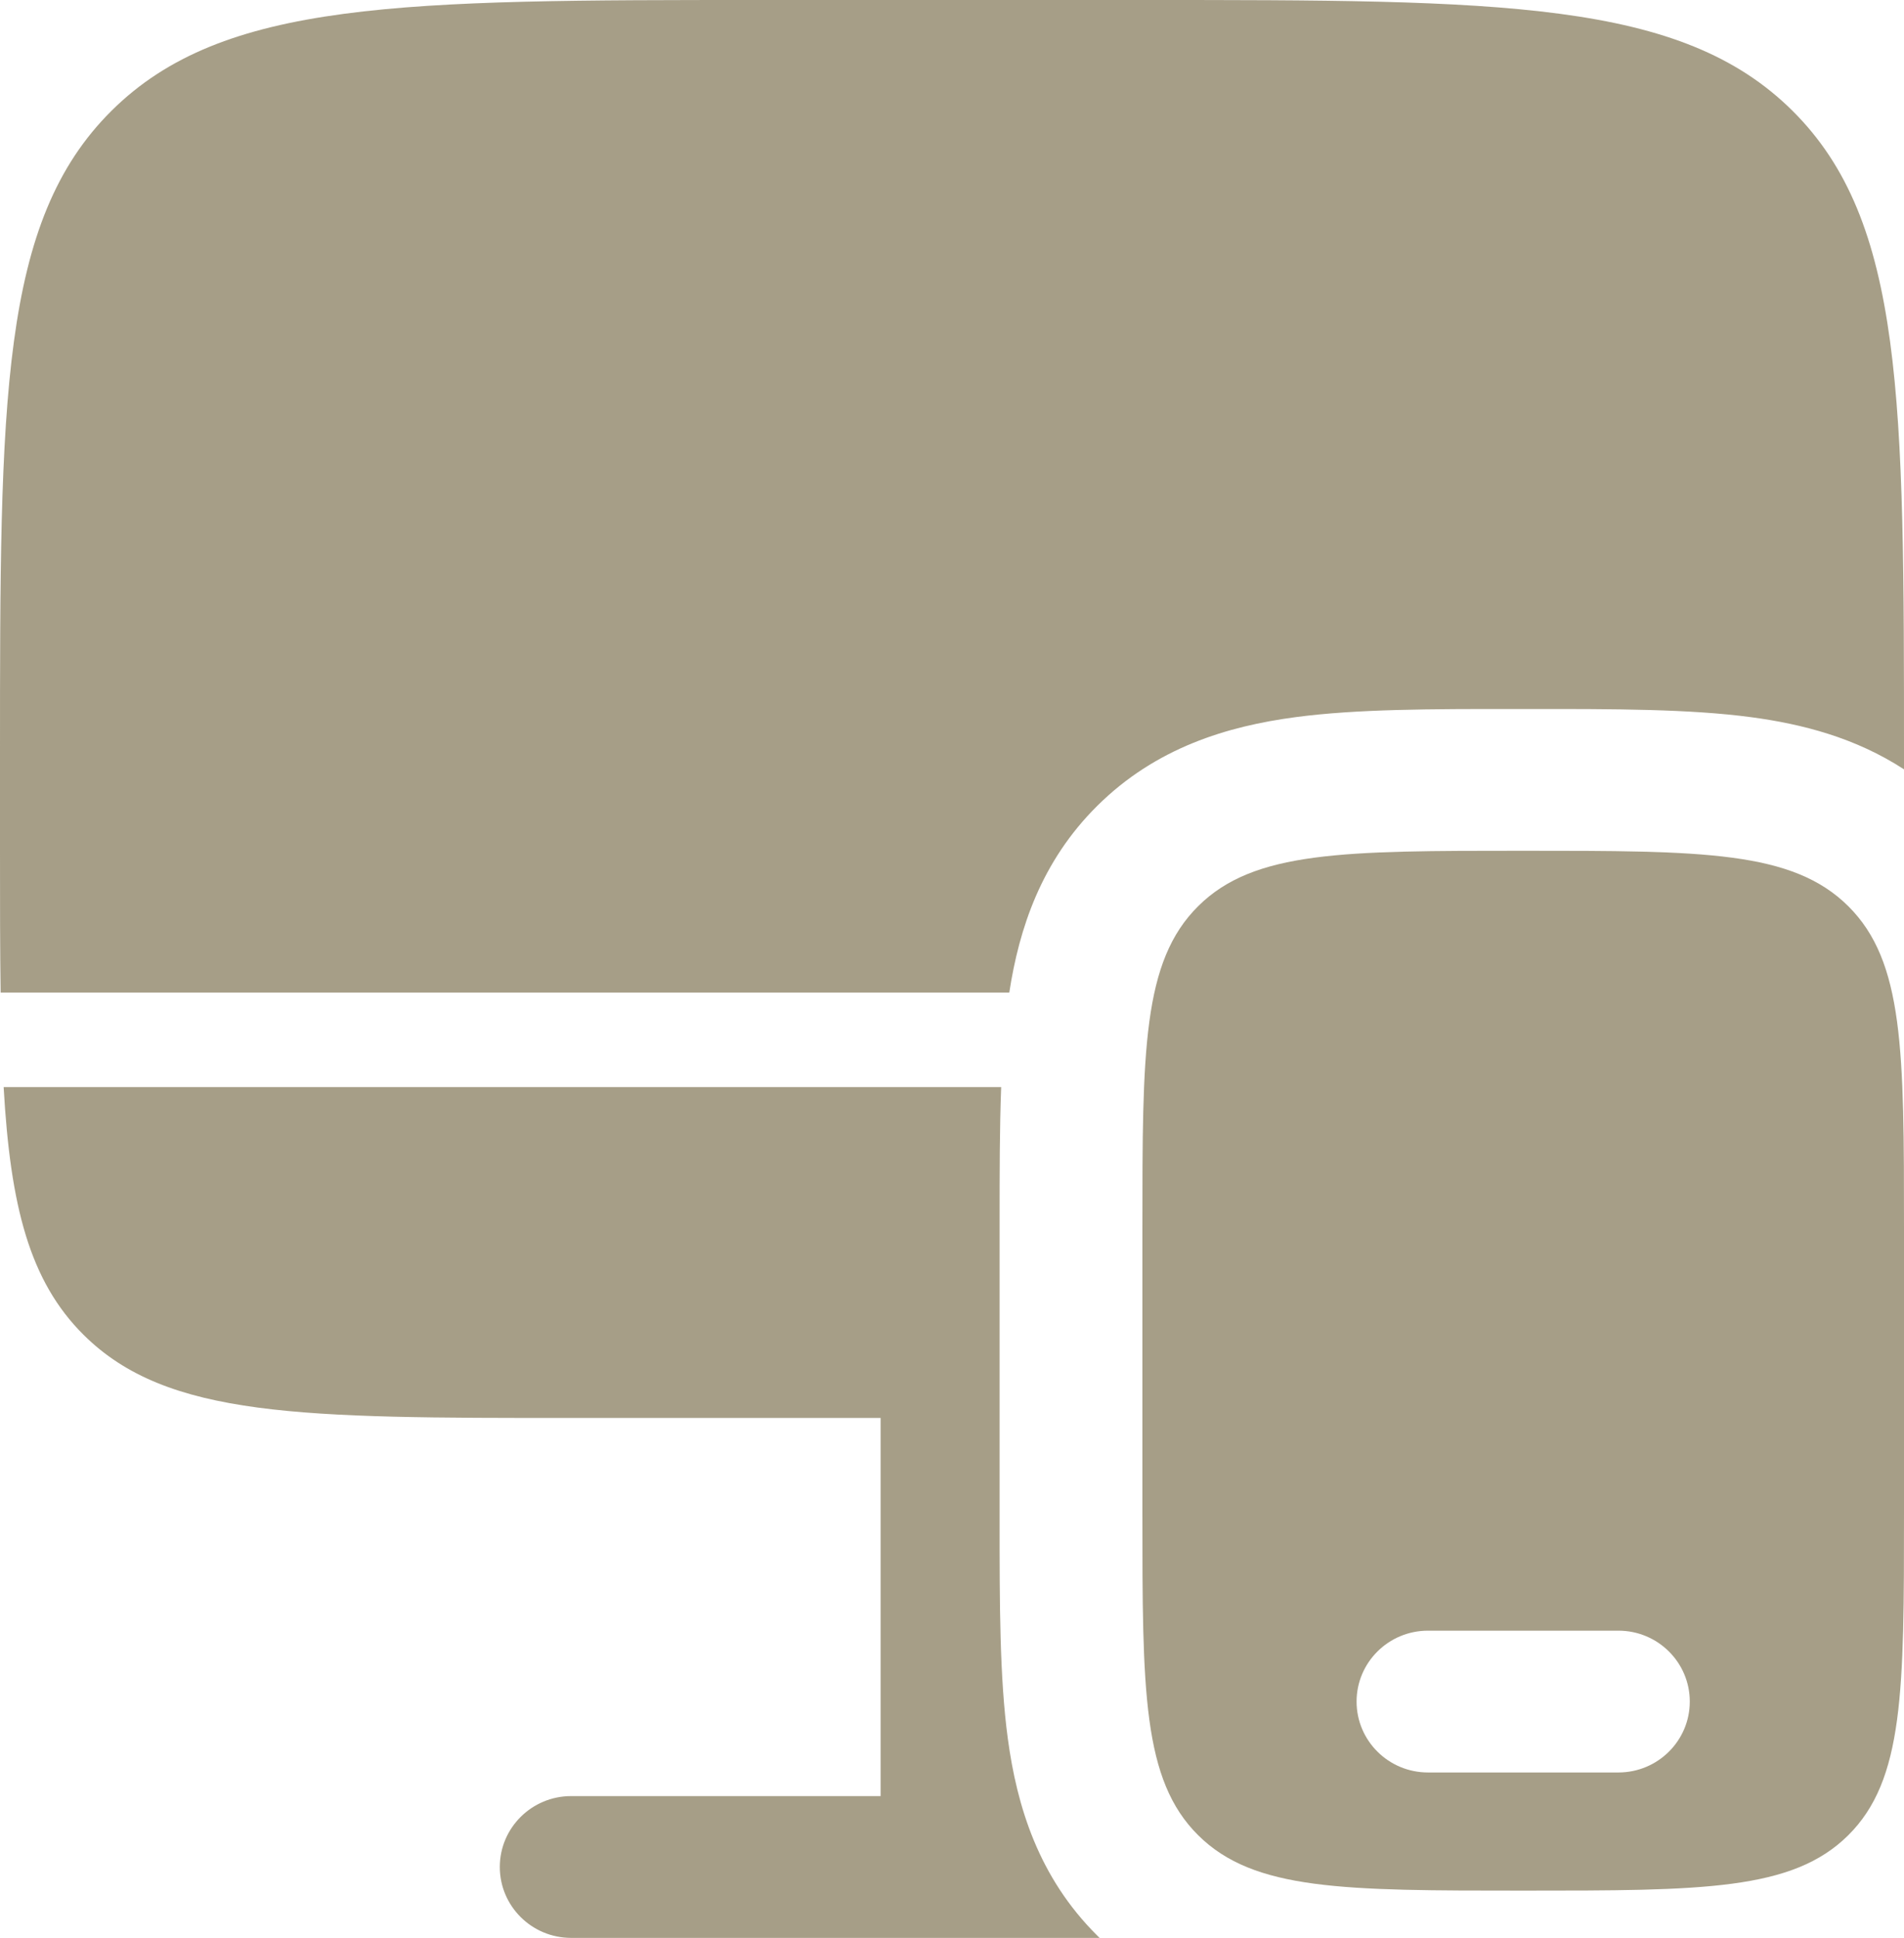 <svg width="57" height="58" viewBox="0 0 57 58" fill="none" xmlns="http://www.w3.org/2000/svg">
<path d="M34.2 0H22.8C12.052 0 6.678 0 3.339 3.315C0 6.629 0 11.964 0 22.634V25.463C0 27.024 0 28.433 0.019 29.707H30.215C30.51 27.785 31.172 25.782 32.847 24.12C34.608 22.371 36.75 21.735 38.776 21.465C40.616 21.219 42.878 21.219 45.345 21.22H45.855C48.322 21.219 50.584 21.219 52.424 21.465C53.955 21.669 55.551 22.082 57 23.026V22.634C57 11.964 57 6.629 53.661 3.315C50.322 0 44.948 0 34.2 0Z" fill="#A69E87"/>
<path d="M2.504 39.953C5.008 42.439 9.039 42.439 17.1 42.439H26.363V53.756H17.1C15.919 53.756 14.963 54.706 14.963 55.878C14.963 57.05 15.919 58 17.1 58H32.919L32.847 57.929C31.085 56.18 30.444 54.054 30.172 52.043C29.924 50.216 29.925 47.971 29.925 45.522V36.527C29.925 35.116 29.925 33.772 29.972 32.537H0.109C0.31 36.096 0.882 38.342 2.504 39.953Z" fill="#A69E87"/>
<path fill-rule="evenodd" clip-rule="evenodd" d="M57 36.781V45.268C57 50.603 57 53.271 55.331 54.928C53.661 56.585 50.974 56.585 45.6 56.585C40.226 56.585 37.539 56.585 35.87 54.928C34.2 53.271 34.2 50.603 34.2 45.268V36.781C34.2 31.446 34.2 28.778 35.87 27.121C37.539 25.463 40.226 25.463 45.6 25.463C50.974 25.463 53.661 25.463 55.331 27.121C57 28.778 57 31.446 57 36.781ZM40.612 50.927C40.612 49.755 41.569 48.805 42.75 48.805H48.45C49.63 48.805 50.587 49.755 50.587 50.927C50.587 52.099 49.63 53.049 48.45 53.049H42.75C41.569 53.049 40.612 52.099 40.612 50.927Z" fill="#A69E87"/>
</svg>
